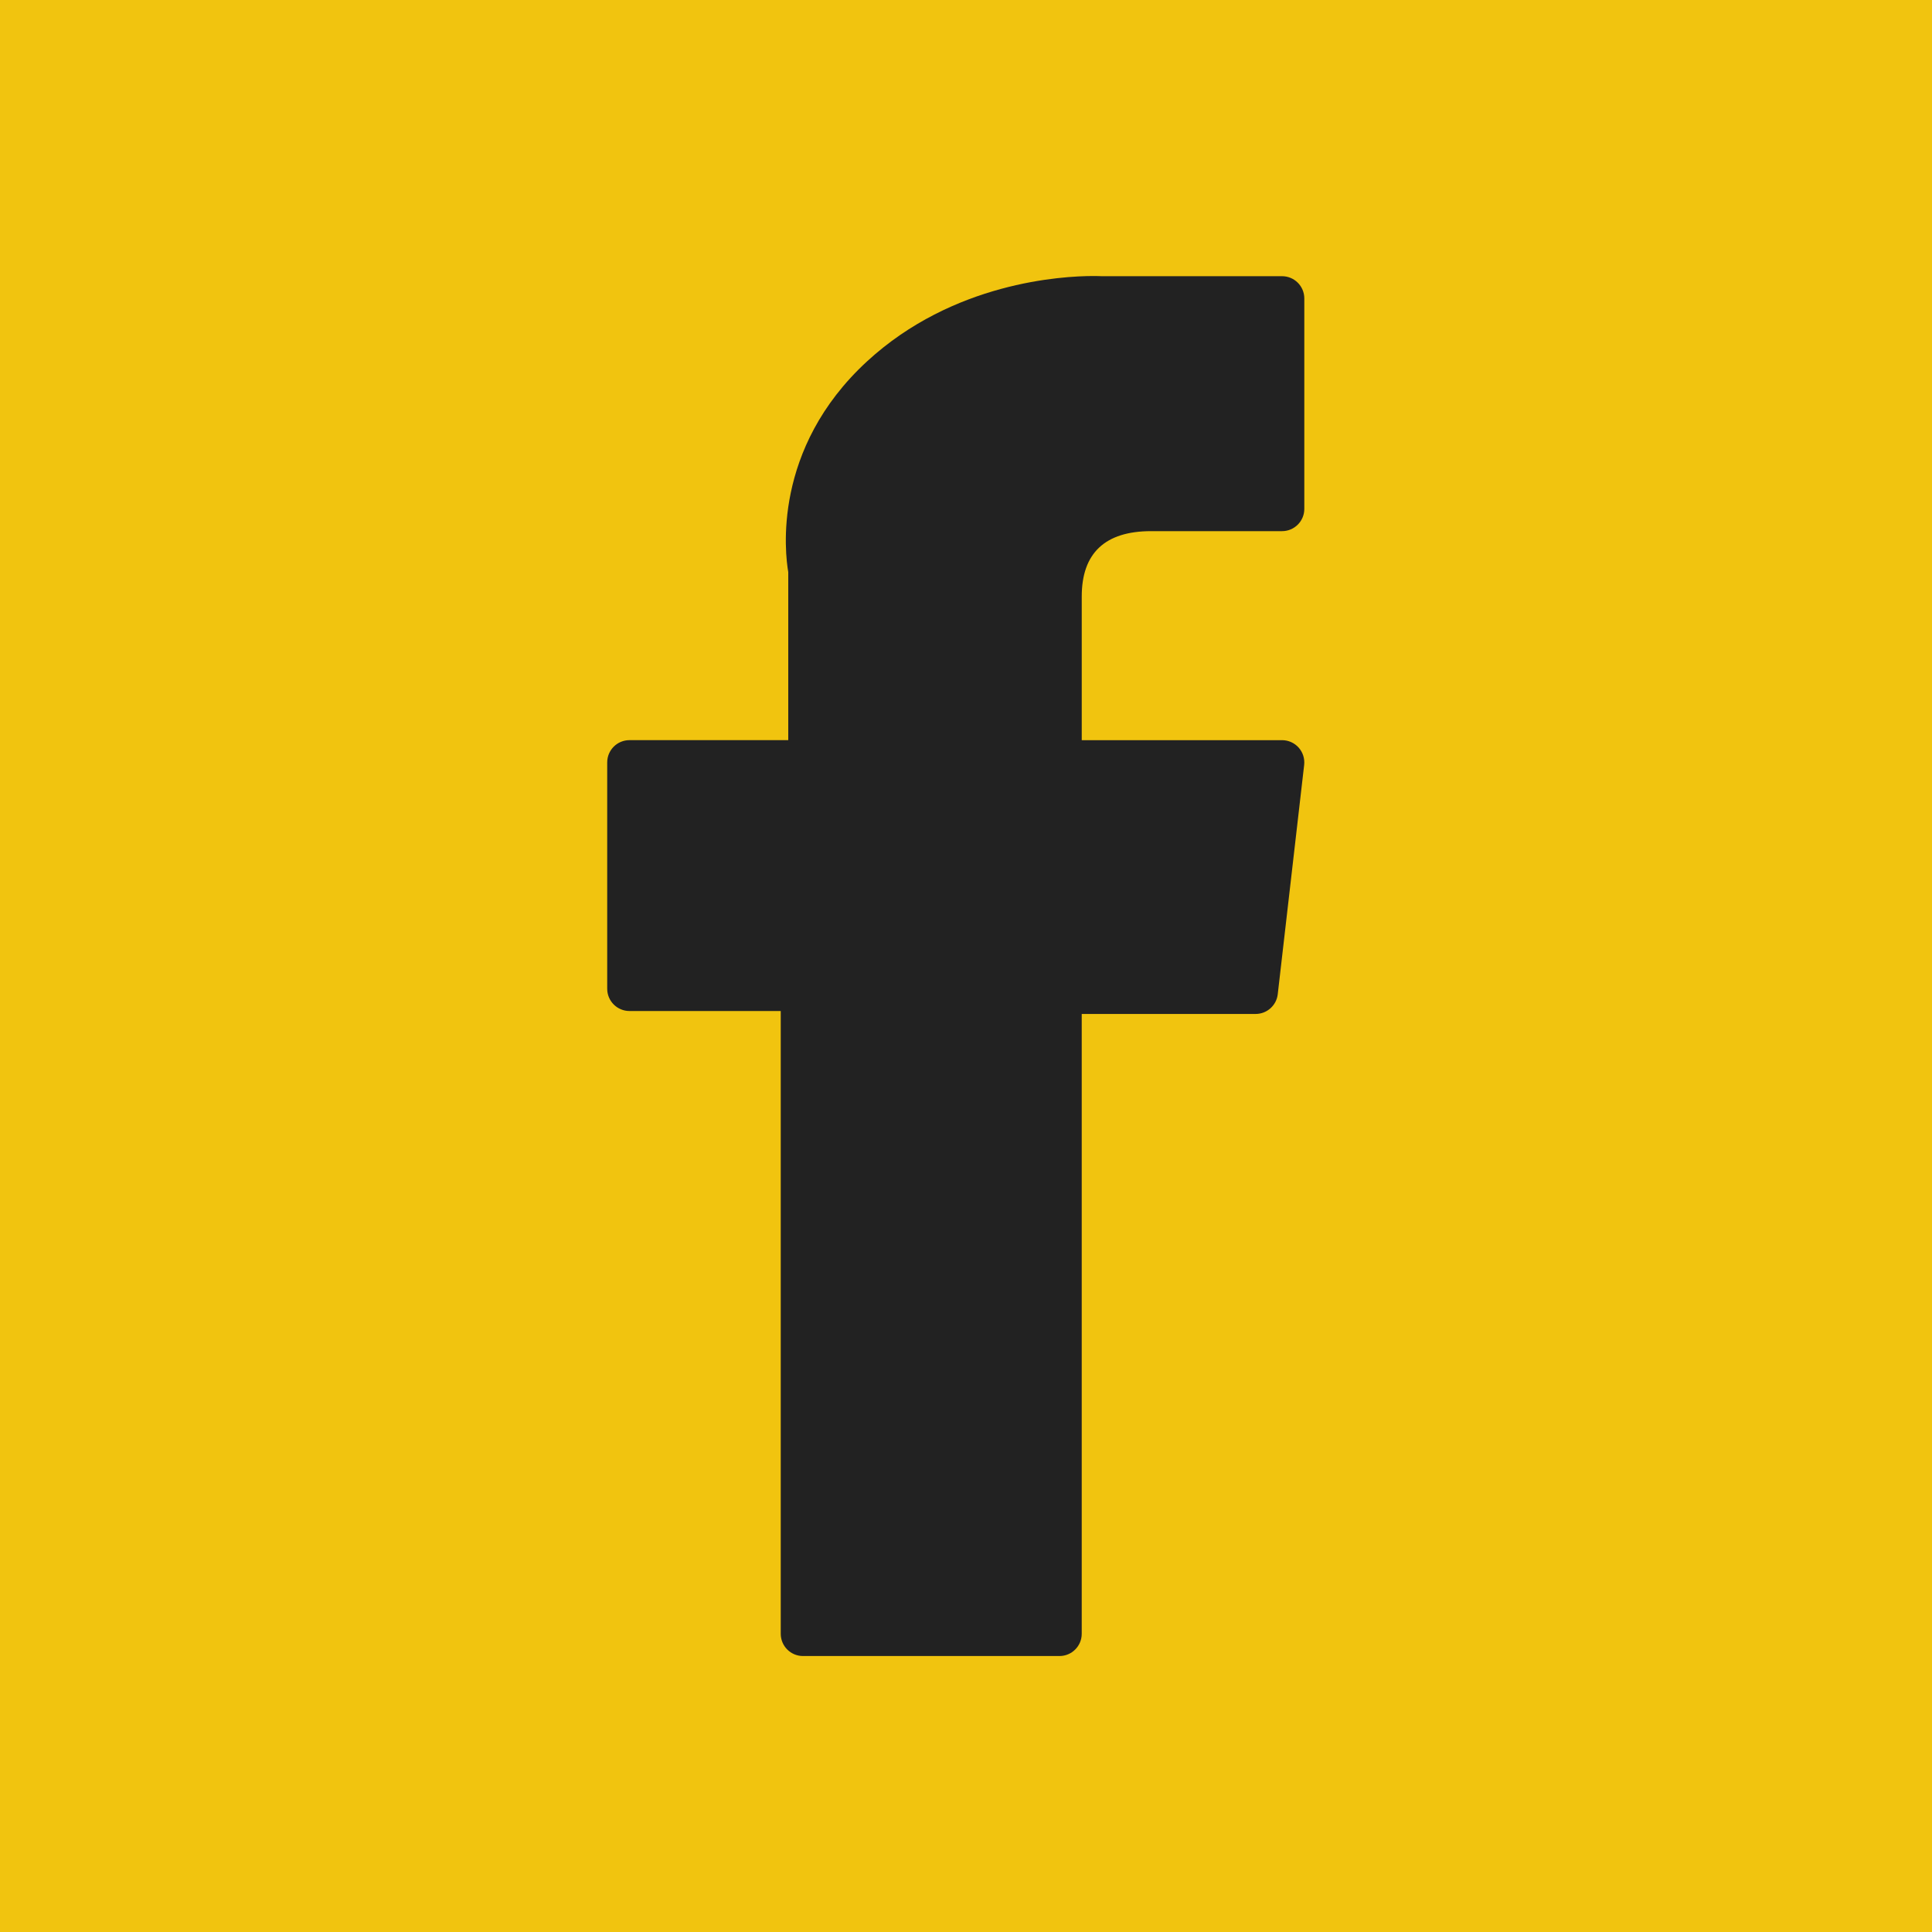 <svg width="100" height="100" viewBox="0 0 100 100" fill="none" xmlns="http://www.w3.org/2000/svg">
<rect width="100" height="100" fill="#F1C40F"/>
<path d="M32.581 52.33H40.411V84.564C40.411 85.2 40.926 85.716 41.563 85.716H54.838C55.475 85.716 55.99 85.2 55.99 84.564V52.482H64.991C65.576 52.482 66.069 52.043 66.136 51.461L67.503 39.594C67.54 39.268 67.437 38.941 67.219 38.696C67 38.451 66.687 38.311 66.359 38.311H55.991V30.872C55.991 28.63 57.198 27.492 59.58 27.492C59.919 27.492 66.359 27.492 66.359 27.492C66.995 27.492 67.511 26.977 67.511 26.34V15.448C67.511 14.811 66.995 14.296 66.359 14.296H57.016C56.95 14.292 56.804 14.287 56.589 14.287C54.968 14.287 49.333 14.605 44.883 18.7C39.951 23.237 40.637 28.67 40.8 29.612V38.31H32.581C31.945 38.31 31.429 38.826 31.429 39.462V51.178C31.429 51.814 31.945 52.33 32.581 52.33Z" fill="#222222"/>
</svg>
